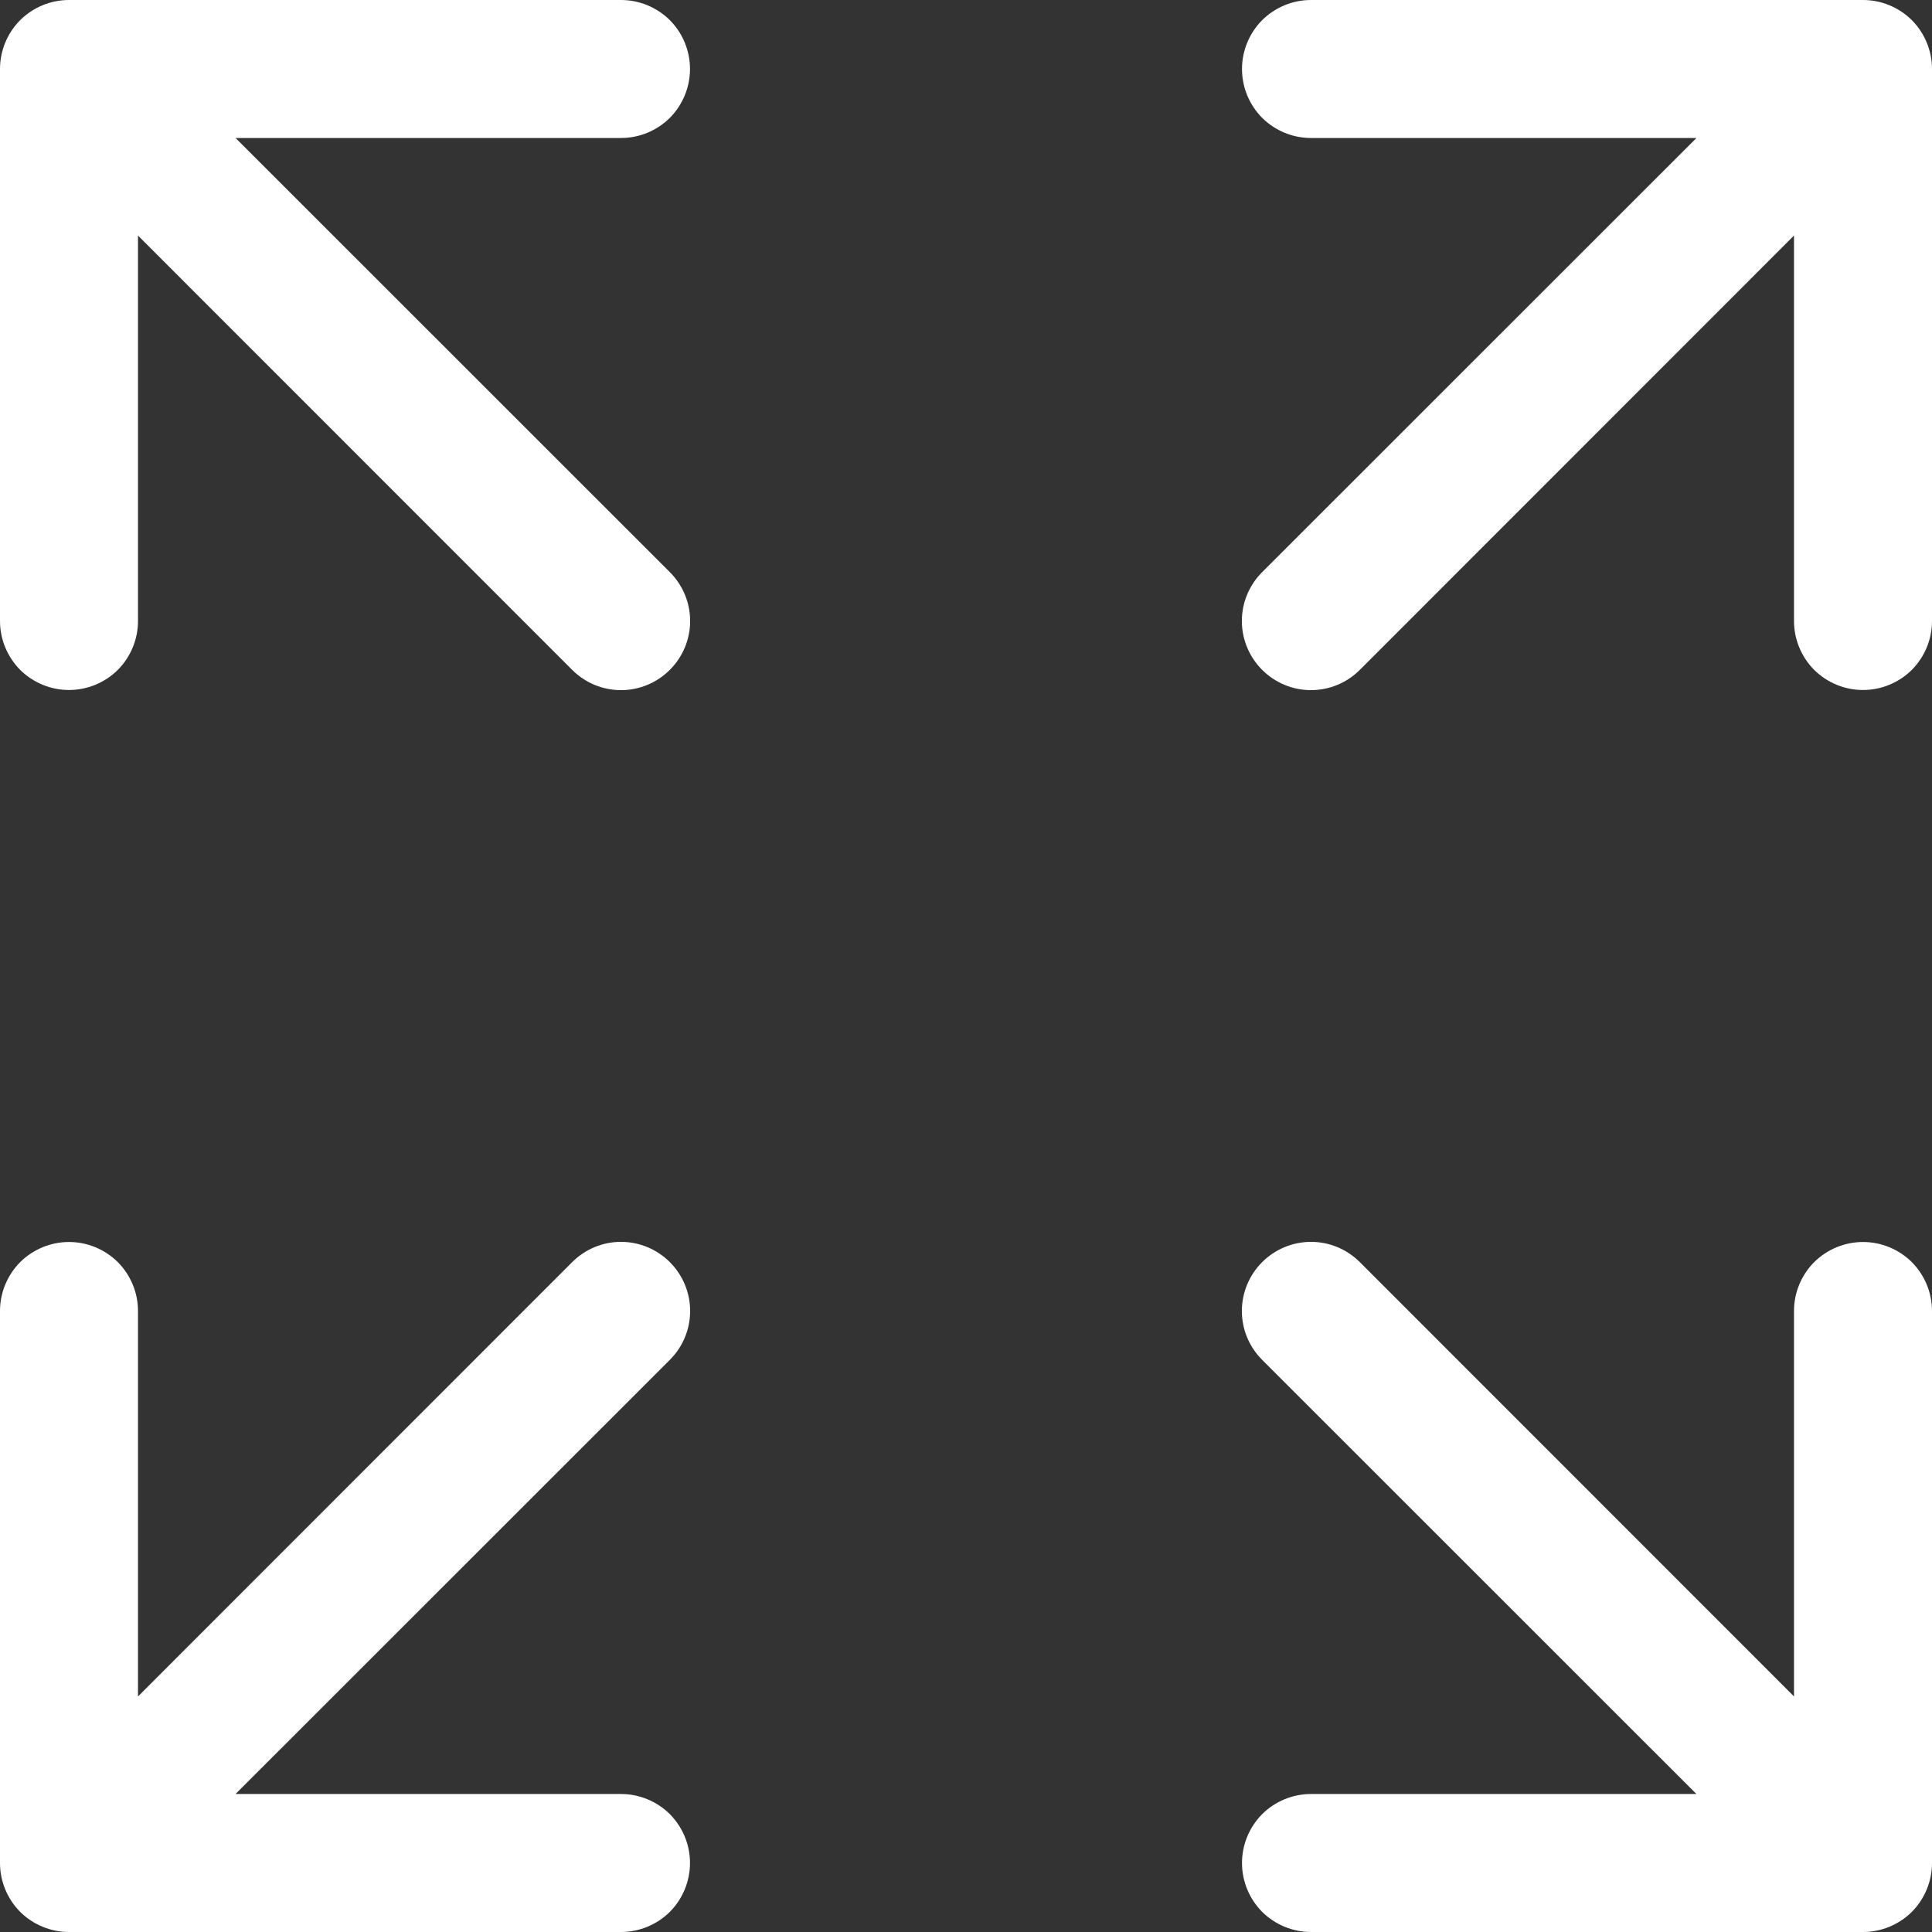 <svg width="14" height="14" viewBox="0 0 14 14" fill="none" xmlns="http://www.w3.org/2000/svg">
<rect x="0" y="0" width="14" height="14" fill="#333333" stroke="none"/>
<path d="M0.5 0C0.367 0 0.24 0.053 0.146 0.146C0.053 0.24 0 0.367 0 0.5V4.5C0 4.633 0.053 4.76 0.146 4.854C0.24 4.947 0.367 5 0.5 5C0.633 5 0.76 4.947 0.854 4.854C0.947 4.76 1 4.633 1 4.5V1.707L4.146 4.854C4.24 4.948 4.367 5.001 4.5 5.001C4.633 5.001 4.76 4.948 4.854 4.854C4.948 4.76 5.001 4.633 5.001 4.5C5.001 4.367 4.948 4.24 4.854 4.146L1.707 1H4.5C4.633 1 4.76 0.947 4.854 0.854C4.947 0.76 5 0.633 5 0.5C5 0.367 4.947 0.24 4.854 0.146C4.76 0.053 4.633 0 4.5 0H0.5ZM0.5 14C0.367 14 0.24 13.947 0.146 13.854C0.053 13.76 0 13.633 0 13.5V9.5C0 9.367 0.053 9.24 0.146 9.146C0.24 9.053 0.367 9 0.5 9C0.633 9 0.76 9.053 0.854 9.146C0.947 9.24 1 9.367 1 9.5V12.293L4.146 9.146C4.24 9.052 4.367 8.999 4.5 8.999C4.633 8.999 4.76 9.052 4.854 9.146C4.948 9.24 5.001 9.367 5.001 9.5C5.001 9.633 4.948 9.76 4.854 9.854L1.707 13H4.5C4.633 13 4.76 13.053 4.854 13.146C4.947 13.24 5 13.367 5 13.5C5 13.633 4.947 13.76 4.854 13.854C4.76 13.947 4.633 14 4.5 14H0.5ZM14 0.5C14 0.367 13.947 0.24 13.854 0.146C13.76 0.053 13.633 0 13.5 0H9.5C9.367 0 9.24 0.053 9.146 0.146C9.053 0.24 9 0.367 9 0.5C9 0.633 9.053 0.76 9.146 0.854C9.24 0.947 9.367 1 9.5 1H12.293L9.146 4.146C9.052 4.24 8.999 4.367 8.999 4.5C8.999 4.633 9.052 4.76 9.146 4.854C9.24 4.948 9.367 5.001 9.5 5.001C9.633 5.001 9.76 4.948 9.854 4.854L13 1.707V4.5C13 4.633 13.053 4.76 13.146 4.854C13.24 4.947 13.367 5 13.5 5C13.633 5 13.76 4.947 13.854 4.854C13.947 4.76 14 4.633 14 4.5V0.5ZM13.5 14C13.633 14 13.76 13.947 13.854 13.854C13.947 13.76 14 13.633 14 13.5V9.5C14 9.367 13.947 9.24 13.854 9.146C13.76 9.053 13.633 9 13.5 9C13.367 9 13.24 9.053 13.146 9.146C13.053 9.24 13 9.367 13 9.5V12.293L9.854 9.146C9.76 9.052 9.633 8.999 9.5 8.999C9.367 8.999 9.24 9.052 9.146 9.146C9.052 9.24 8.999 9.367 8.999 9.5C8.999 9.633 9.052 9.76 9.146 9.854L12.293 13H9.5C9.367 13 9.24 13.053 9.146 13.146C9.053 13.24 9 13.367 9 13.5C9 13.633 9.053 13.76 9.146 13.854C9.24 13.947 9.367 14 9.5 14H13.5Z" fill="white"/>
</svg>
